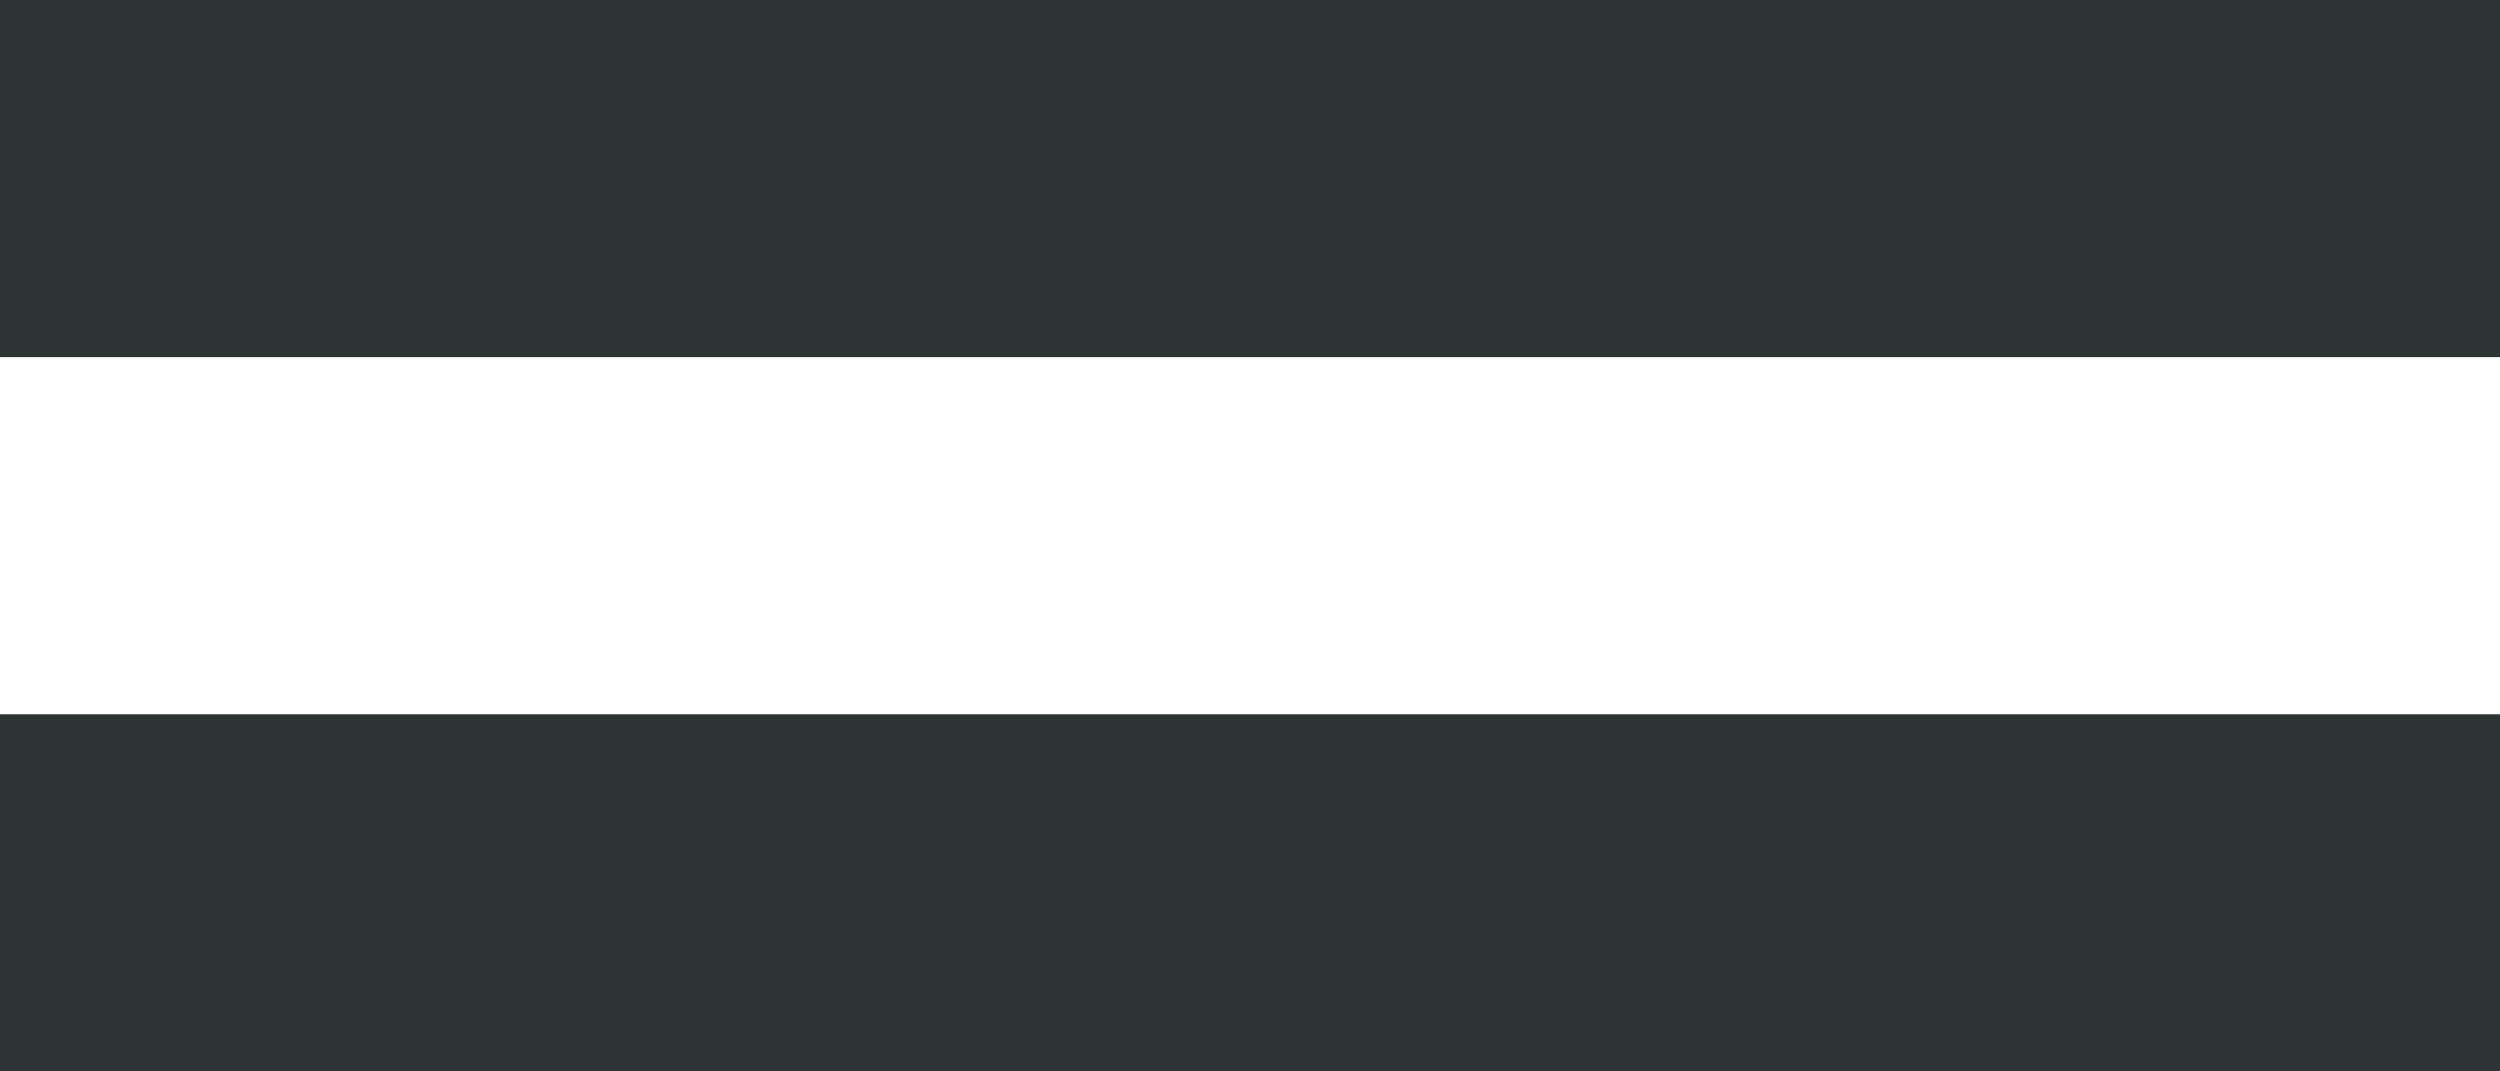 <?xml version="1.0" encoding="UTF-8"?>
<svg id="menu-icon" width="28px" height="12px" viewBox="0 0 28 12" version="1.1" xmlns="http://www.w3.org/2000/svg" xmlns:xlink="http://www.w3.org/1999/xlink">
    <g id="Page-1" stroke="none" stroke-width="1" fill="none" fill-rule="evenodd">
        <g id="Desktop-HD" transform="translate(-1685, -780)" fill="#2D3436" fill-rule="nonzero">
            <g id="menu" transform="translate(1685, 780)">
                <polygon id="secondBar" points="0 12 28 12 28 8 0 8"></polygon>
                <polygon id="firstBar" points="0 0 0 4 28 4 28 0"></polygon>
            </g>
        </g>
    </g>
</svg>
